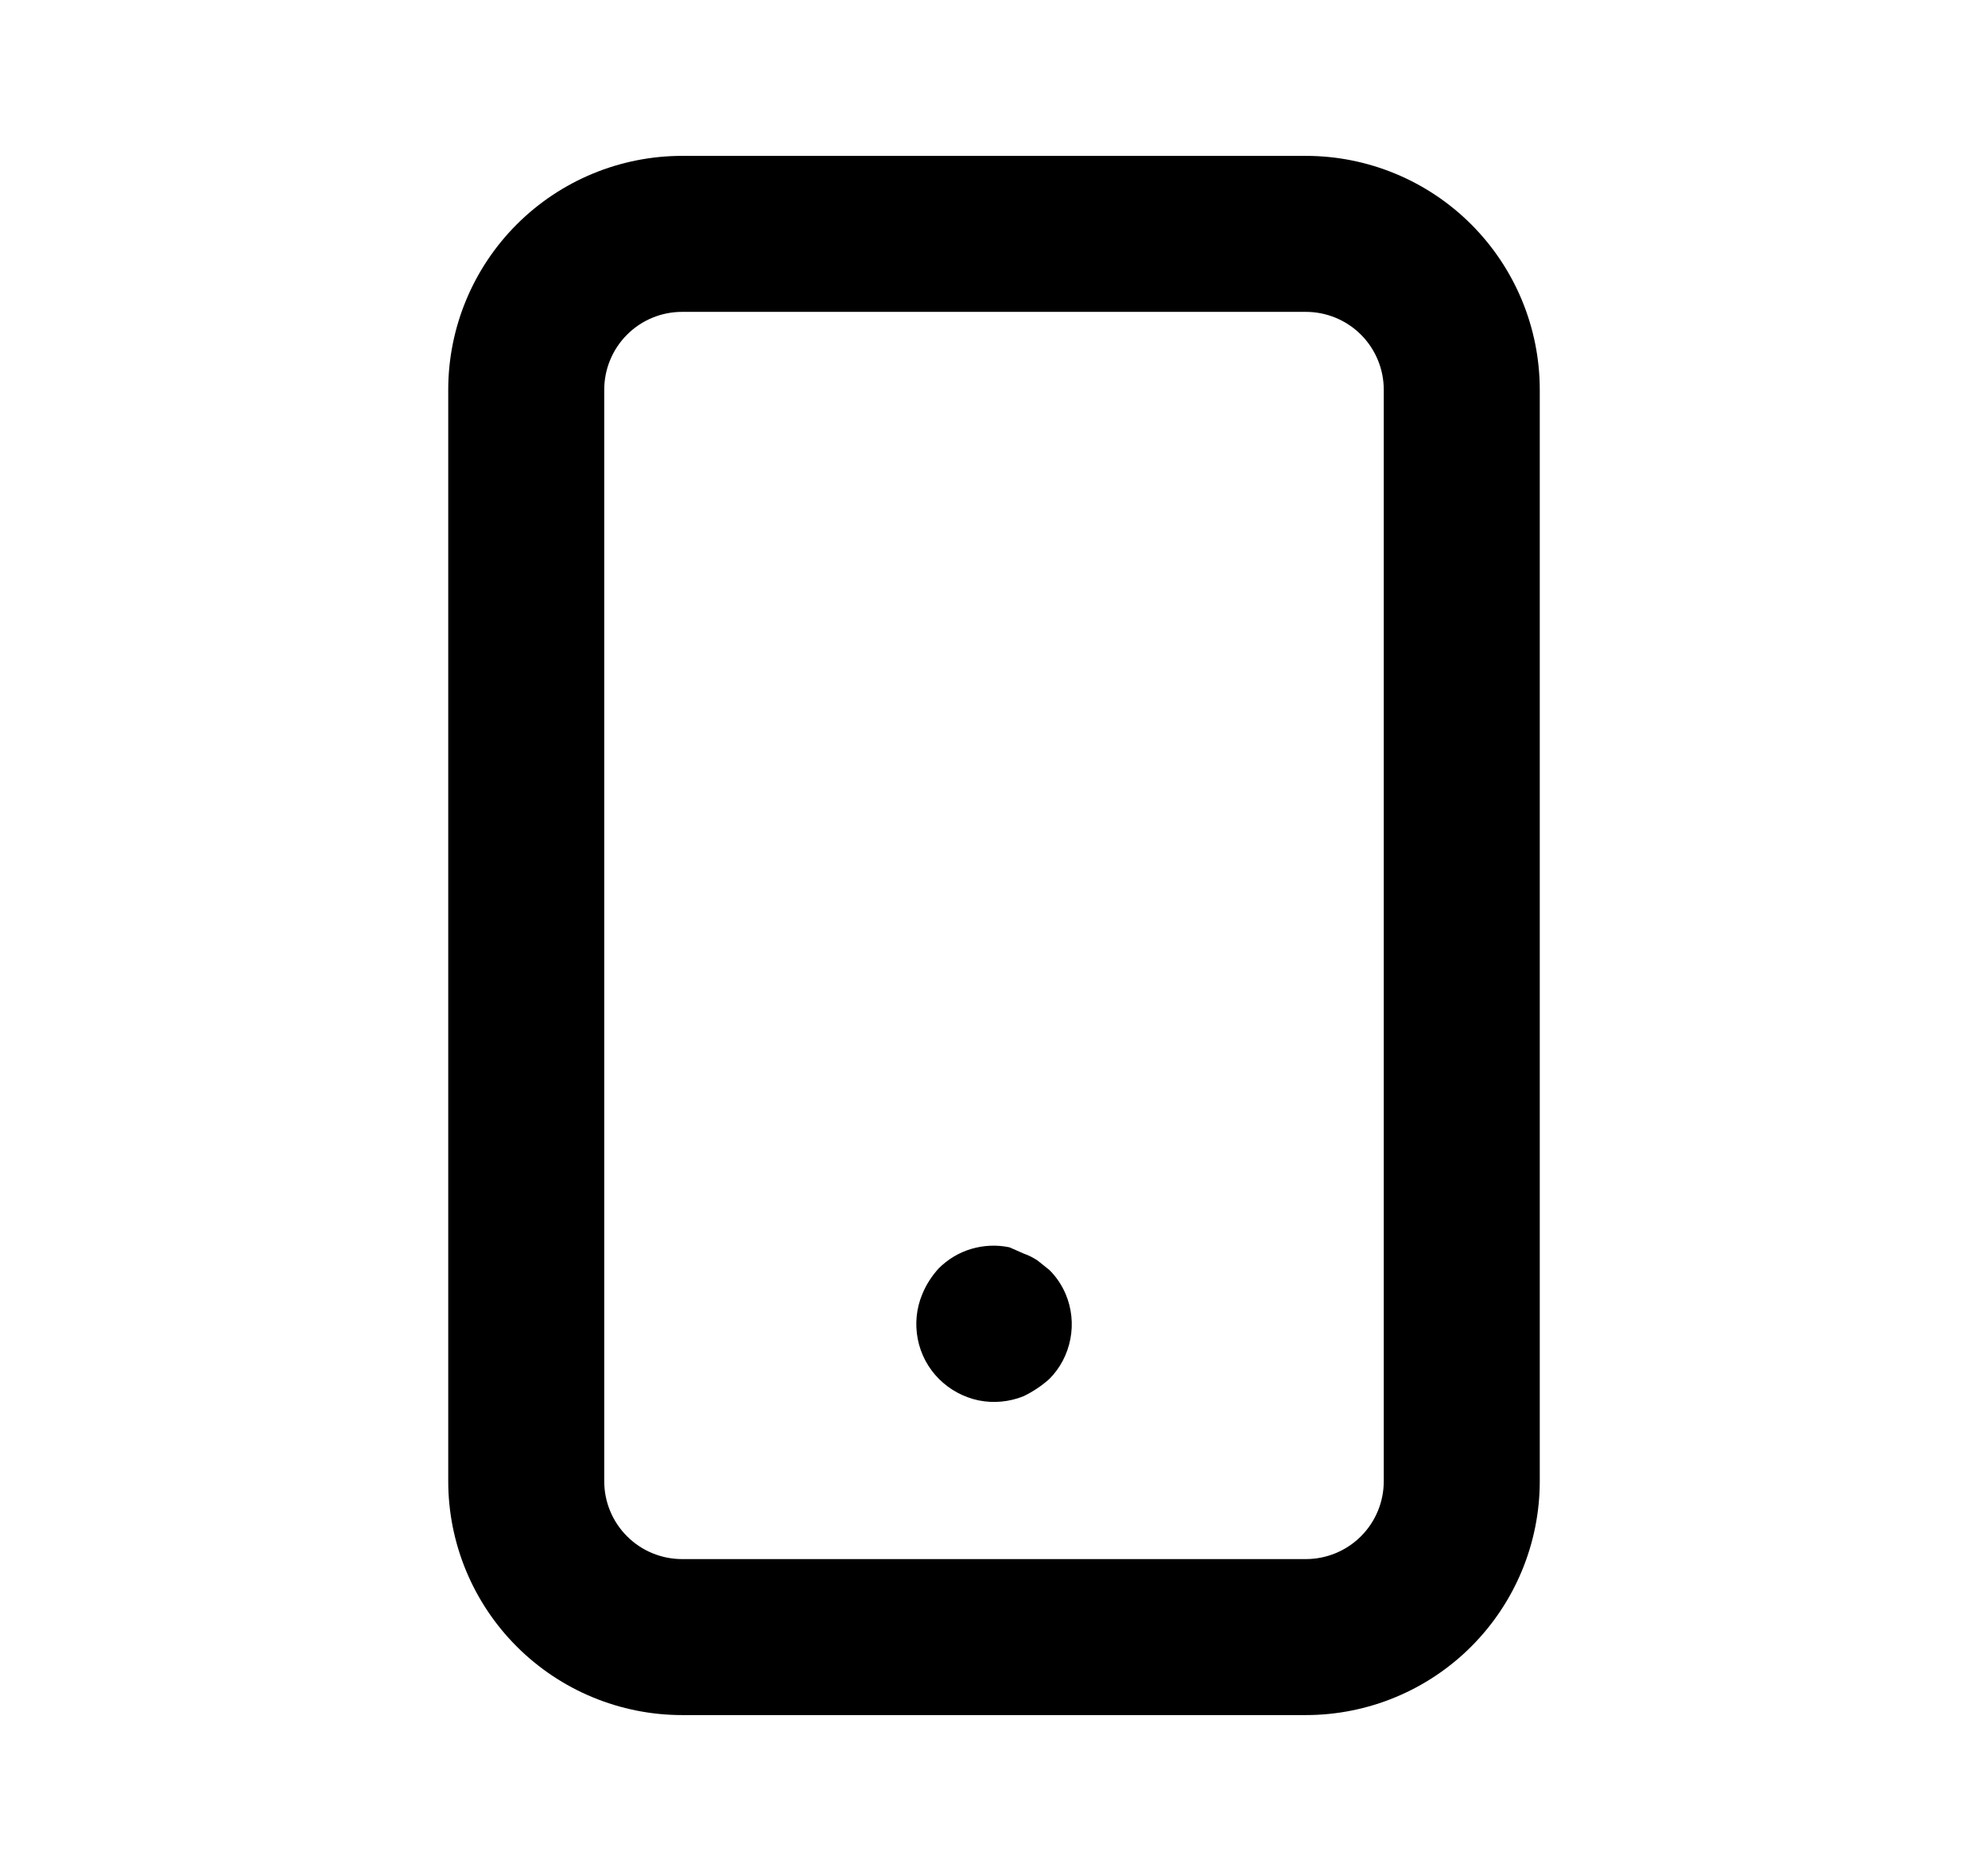 <svg width="17" height="16" viewBox="0 0 17 16" fill="none" xmlns="http://www.w3.org/2000/svg">
<path d="M8.973 10.86L8.873 10.78C8.836 10.755 8.796 10.735 8.753 10.72L8.633 10.667C8.525 10.644 8.413 10.649 8.307 10.68C8.201 10.711 8.105 10.769 8.027 10.847C7.968 10.912 7.92 10.986 7.887 11.067C7.836 11.188 7.823 11.322 7.848 11.451C7.873 11.58 7.936 11.699 8.029 11.792C8.122 11.885 8.24 11.949 8.369 11.976C8.498 12.002 8.631 11.989 8.753 11.94C8.833 11.901 8.907 11.852 8.973 11.793C9.066 11.7 9.128 11.581 9.153 11.451C9.178 11.322 9.164 11.188 9.113 11.067C9.08 10.99 9.033 10.919 8.973 10.86ZM11.167 1.333H5.833C5.303 1.333 4.794 1.544 4.419 1.919C4.044 2.294 3.833 2.803 3.833 3.333V12.667C3.833 13.197 4.044 13.706 4.419 14.081C4.794 14.456 5.303 14.667 5.833 14.667H11.167C11.697 14.667 12.206 14.456 12.581 14.081C12.956 13.706 13.167 13.197 13.167 12.667V3.333C13.167 2.803 12.956 2.294 12.581 1.919C12.206 1.544 11.697 1.333 11.167 1.333ZM11.833 12.667C11.833 12.844 11.763 13.013 11.638 13.138C11.513 13.263 11.343 13.333 11.167 13.333H5.833C5.656 13.333 5.487 13.263 5.362 13.138C5.237 13.013 5.167 12.844 5.167 12.667V3.333C5.167 3.157 5.237 2.987 5.362 2.862C5.487 2.737 5.656 2.667 5.833 2.667H11.167C11.343 2.667 11.513 2.737 11.638 2.862C11.763 2.987 11.833 3.157 11.833 3.333V12.667Z" fill="currentColor"/>
</svg>
